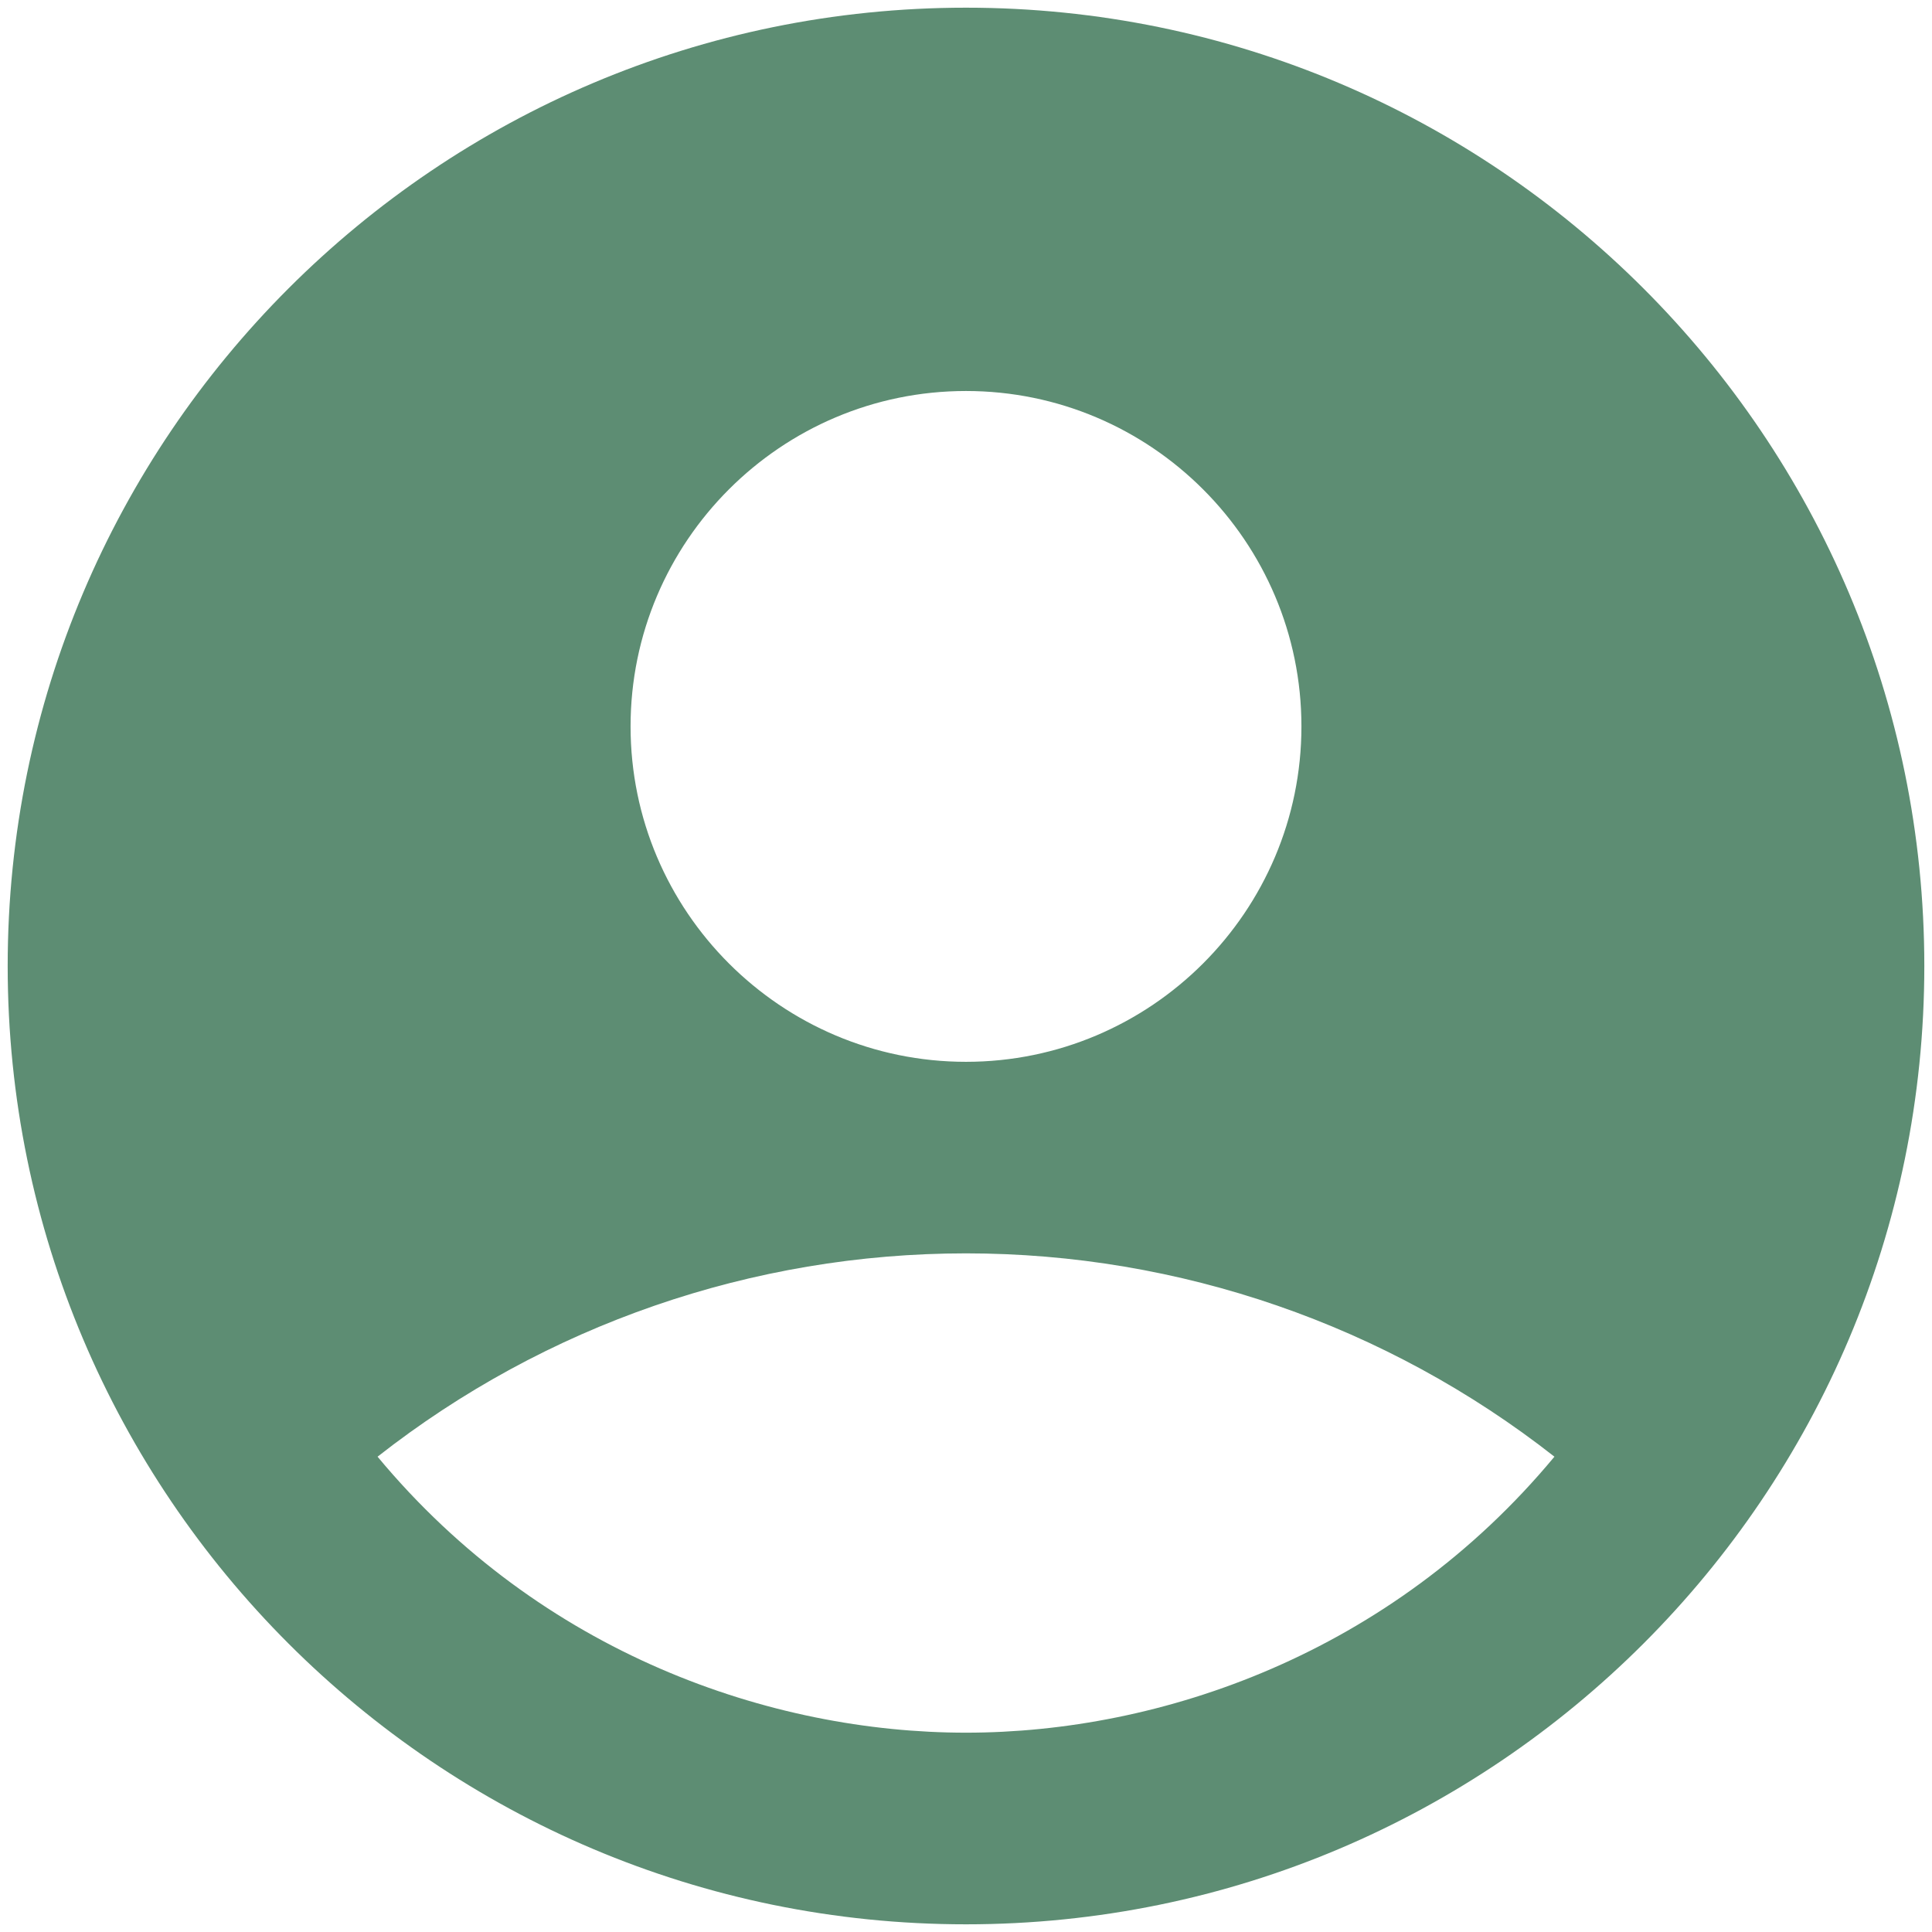 <svg width="42" height="42" viewBox="0 0 42 42" fill="none" xmlns="http://www.w3.org/2000/svg">
<path d="M21 0.167C9.5 0.167 0.167 9.5 0.167 21C0.167 32.5 9.5 41.833 21 41.833C32.5 41.833 41.833 32.5 41.833 21C41.833 9.5 32.5 0.167 21 0.167ZM21 8.5C25.021 8.5 28.292 11.771 28.292 15.792C28.292 19.812 25.021 23.083 21 23.083C16.979 23.083 13.708 19.812 13.708 15.792C13.708 11.771 16.979 8.5 21 8.5ZM21 37.667C16.771 37.667 11.771 35.958 8.208 31.667C11.857 28.803 16.362 27.247 21 27.247C25.638 27.247 30.142 28.803 33.792 31.667C30.229 35.958 25.229 37.667 21 37.667Z" fill="#5D8D73"/>
</svg>
